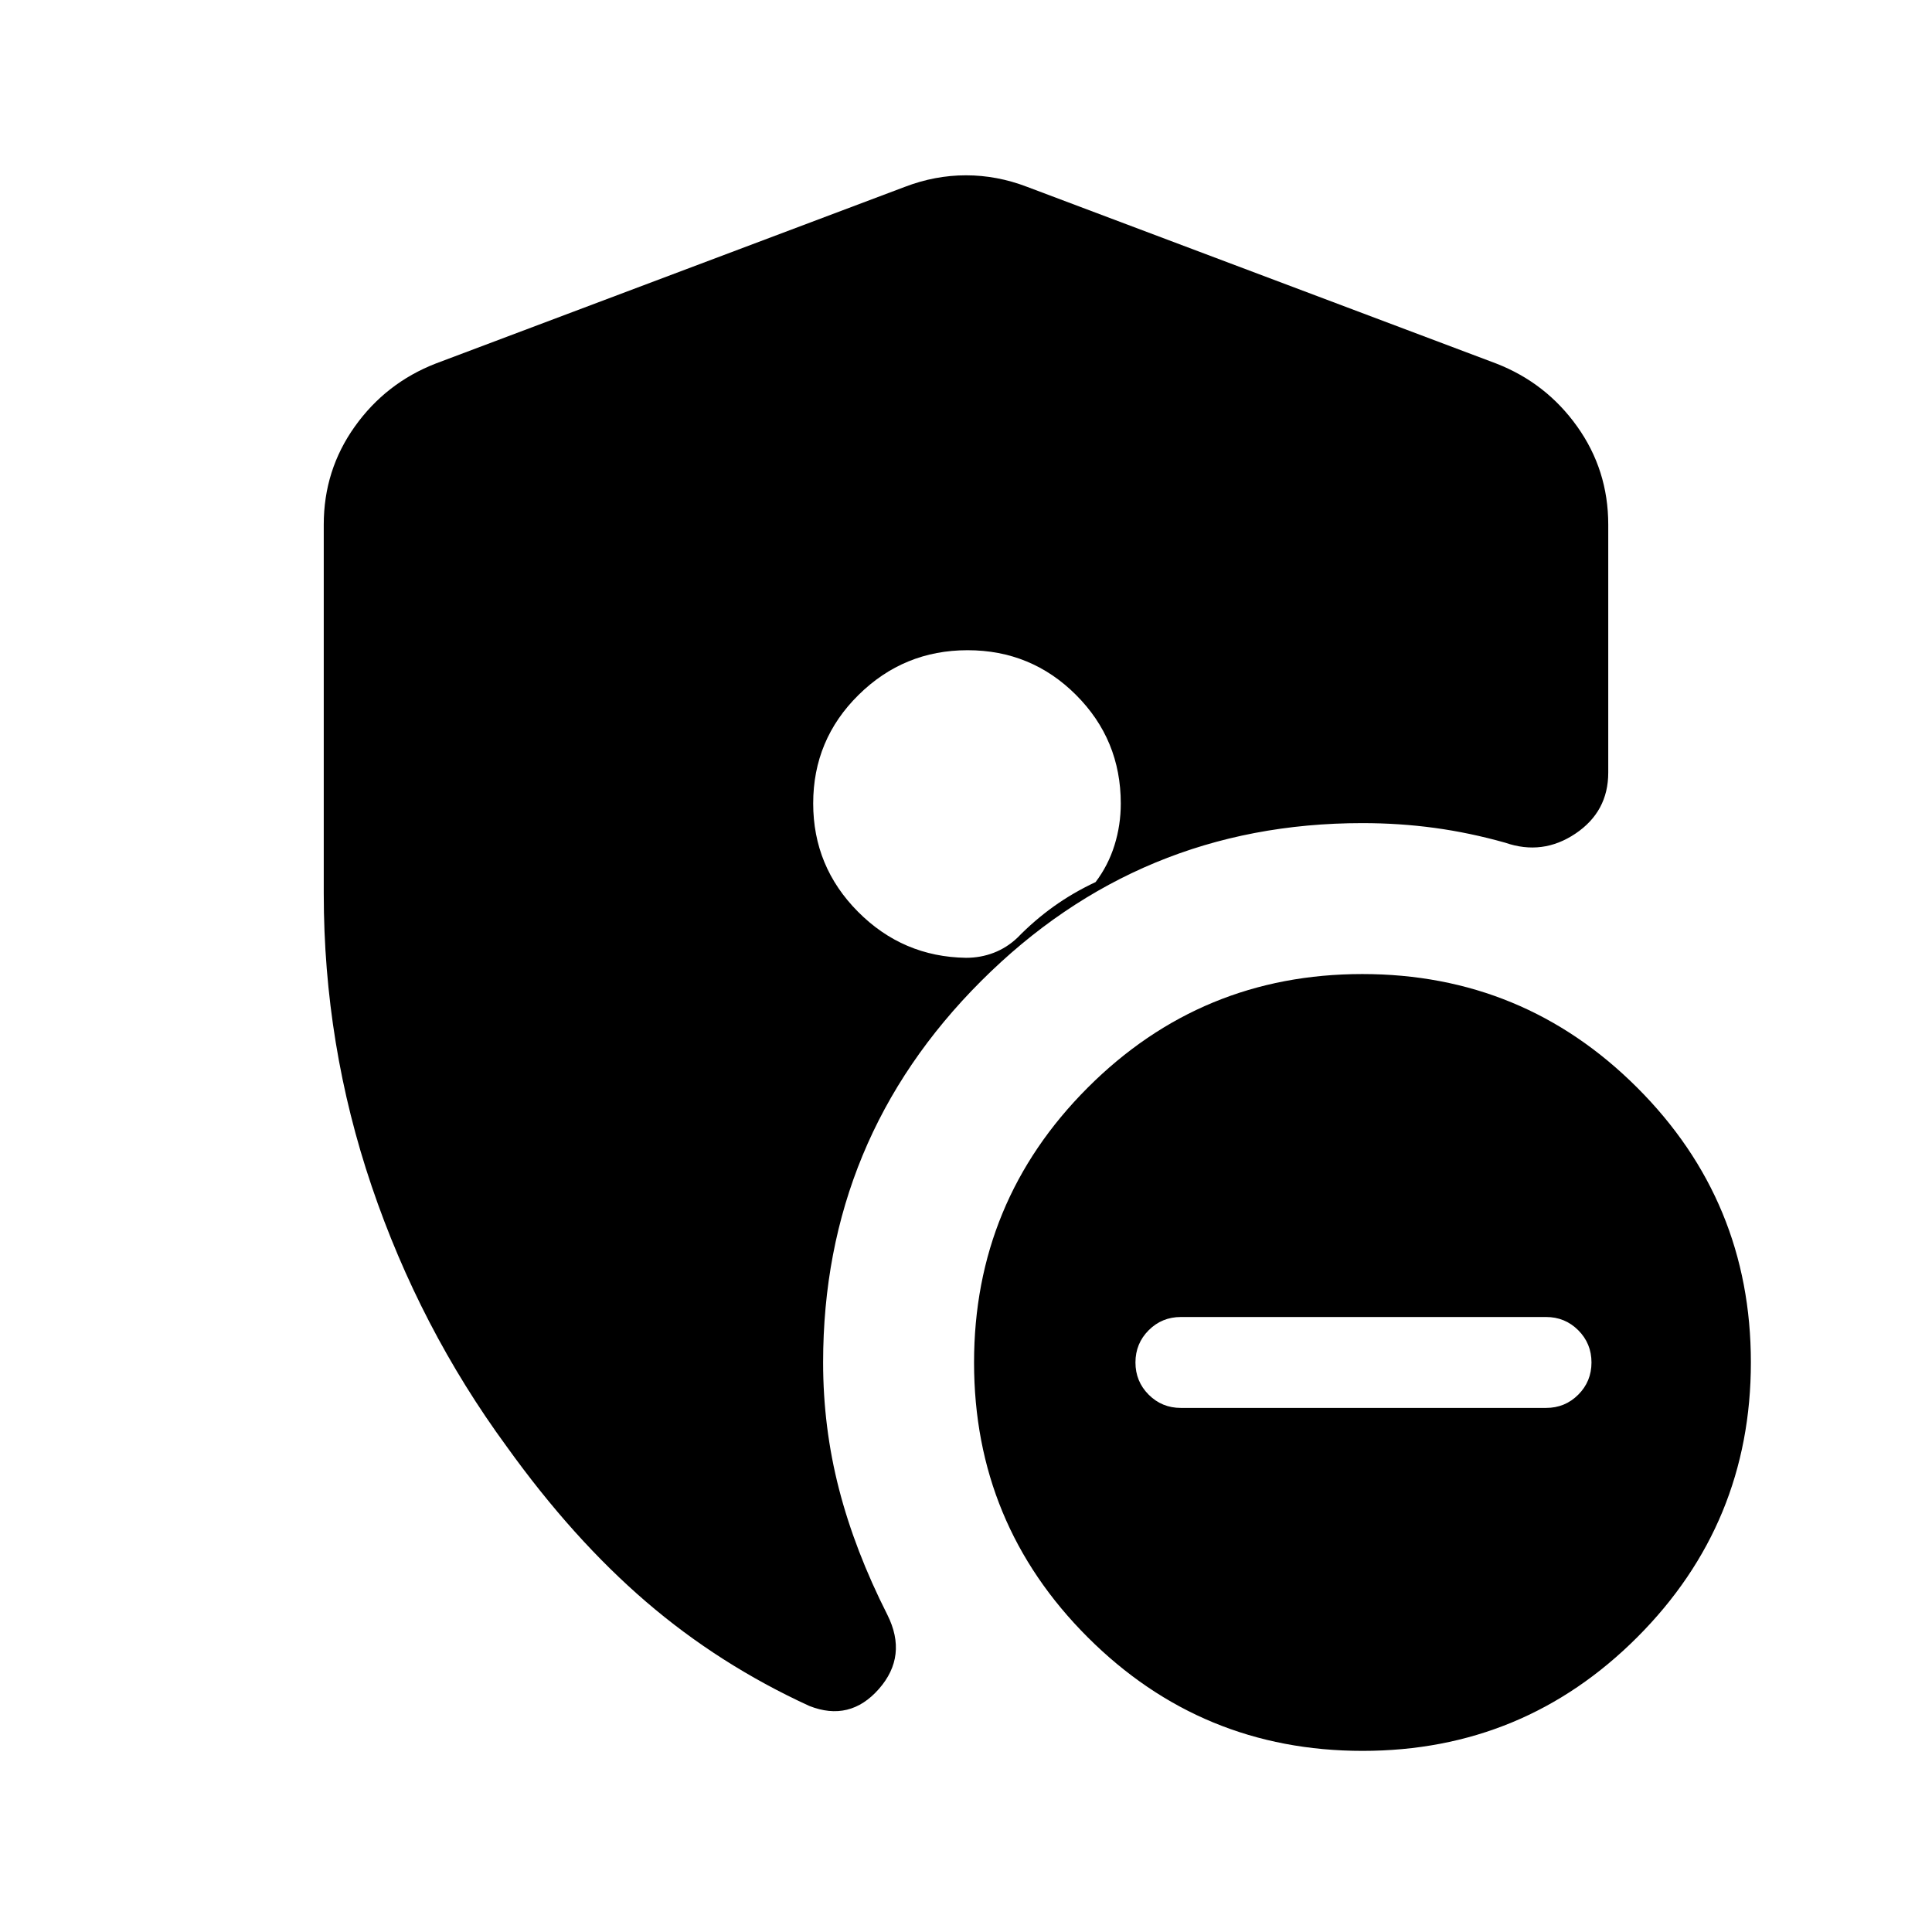 <svg xmlns="http://www.w3.org/2000/svg" height="24" viewBox="0 -960 960 960" width="24"><path d="M586.78-260.41h181.44q9.43 0 16.01-6.58 6.57-6.58 6.57-16.01 0-9.43-6.57-16.01-6.58-6.58-16.01-6.58H586.78q-9.43 0-16.01 6.58-6.57 6.58-6.57 16.01 0 9.43 6.57 16.01 6.58 6.58 16.01 6.58ZM677.07-90Q597-90 540.5-146.43 484-202.87 484-282.93q0-80.07 56.43-136.57 56.44-56.5 136.5-56.5 80.07 0 136.57 56.43 56.5 56.44 56.5 136.5 0 80.07-56.43 136.57Q757.13-90 677.07-90Zm-516.2-426v-183.35q0-27.06 15.44-48.72 15.43-21.65 40.23-31.3l233.13-87.8q14.93-5.72 30.33-5.72 15.4 0 30.33 5.72l233.13 87.8q24.8 9.65 40.23 31.3 15.44 21.66 15.44 48.72v123.26q0 19.37-16.31 30.32-16.32 10.94-34.86 4.51-17.74-5-35.19-7.37T676.91-551Q566-551 487.5-472.51 409-394.03 409-283q0 32.26 7.89 62.88 7.89 30.62 24.04 62.51 10.22 20.41-4.21 36.84-14.44 16.42-34.59 8.44-44.74-20.52-81.1-51.77-36.36-31.25-69.27-77.14-43.19-58.96-67.04-129.22-23.85-70.27-23.85-145.54Zm319.91-120.91q-31.67 0-54.19 22.23-22.52 22.22-22.52 53.9 0 31.43 22.27 53.83 22.27 22.41 53.68 22.88 7.26 0 13.77-2.5t11.78-7.5q8.47-8.69 18.05-15.54t20.77-12.09q6.26-8.26 9.39-18.29 3.13-10.03 3.13-20.75 0-31.72-22.23-53.94-22.22-22.23-53.9-22.23Z"/></svg>